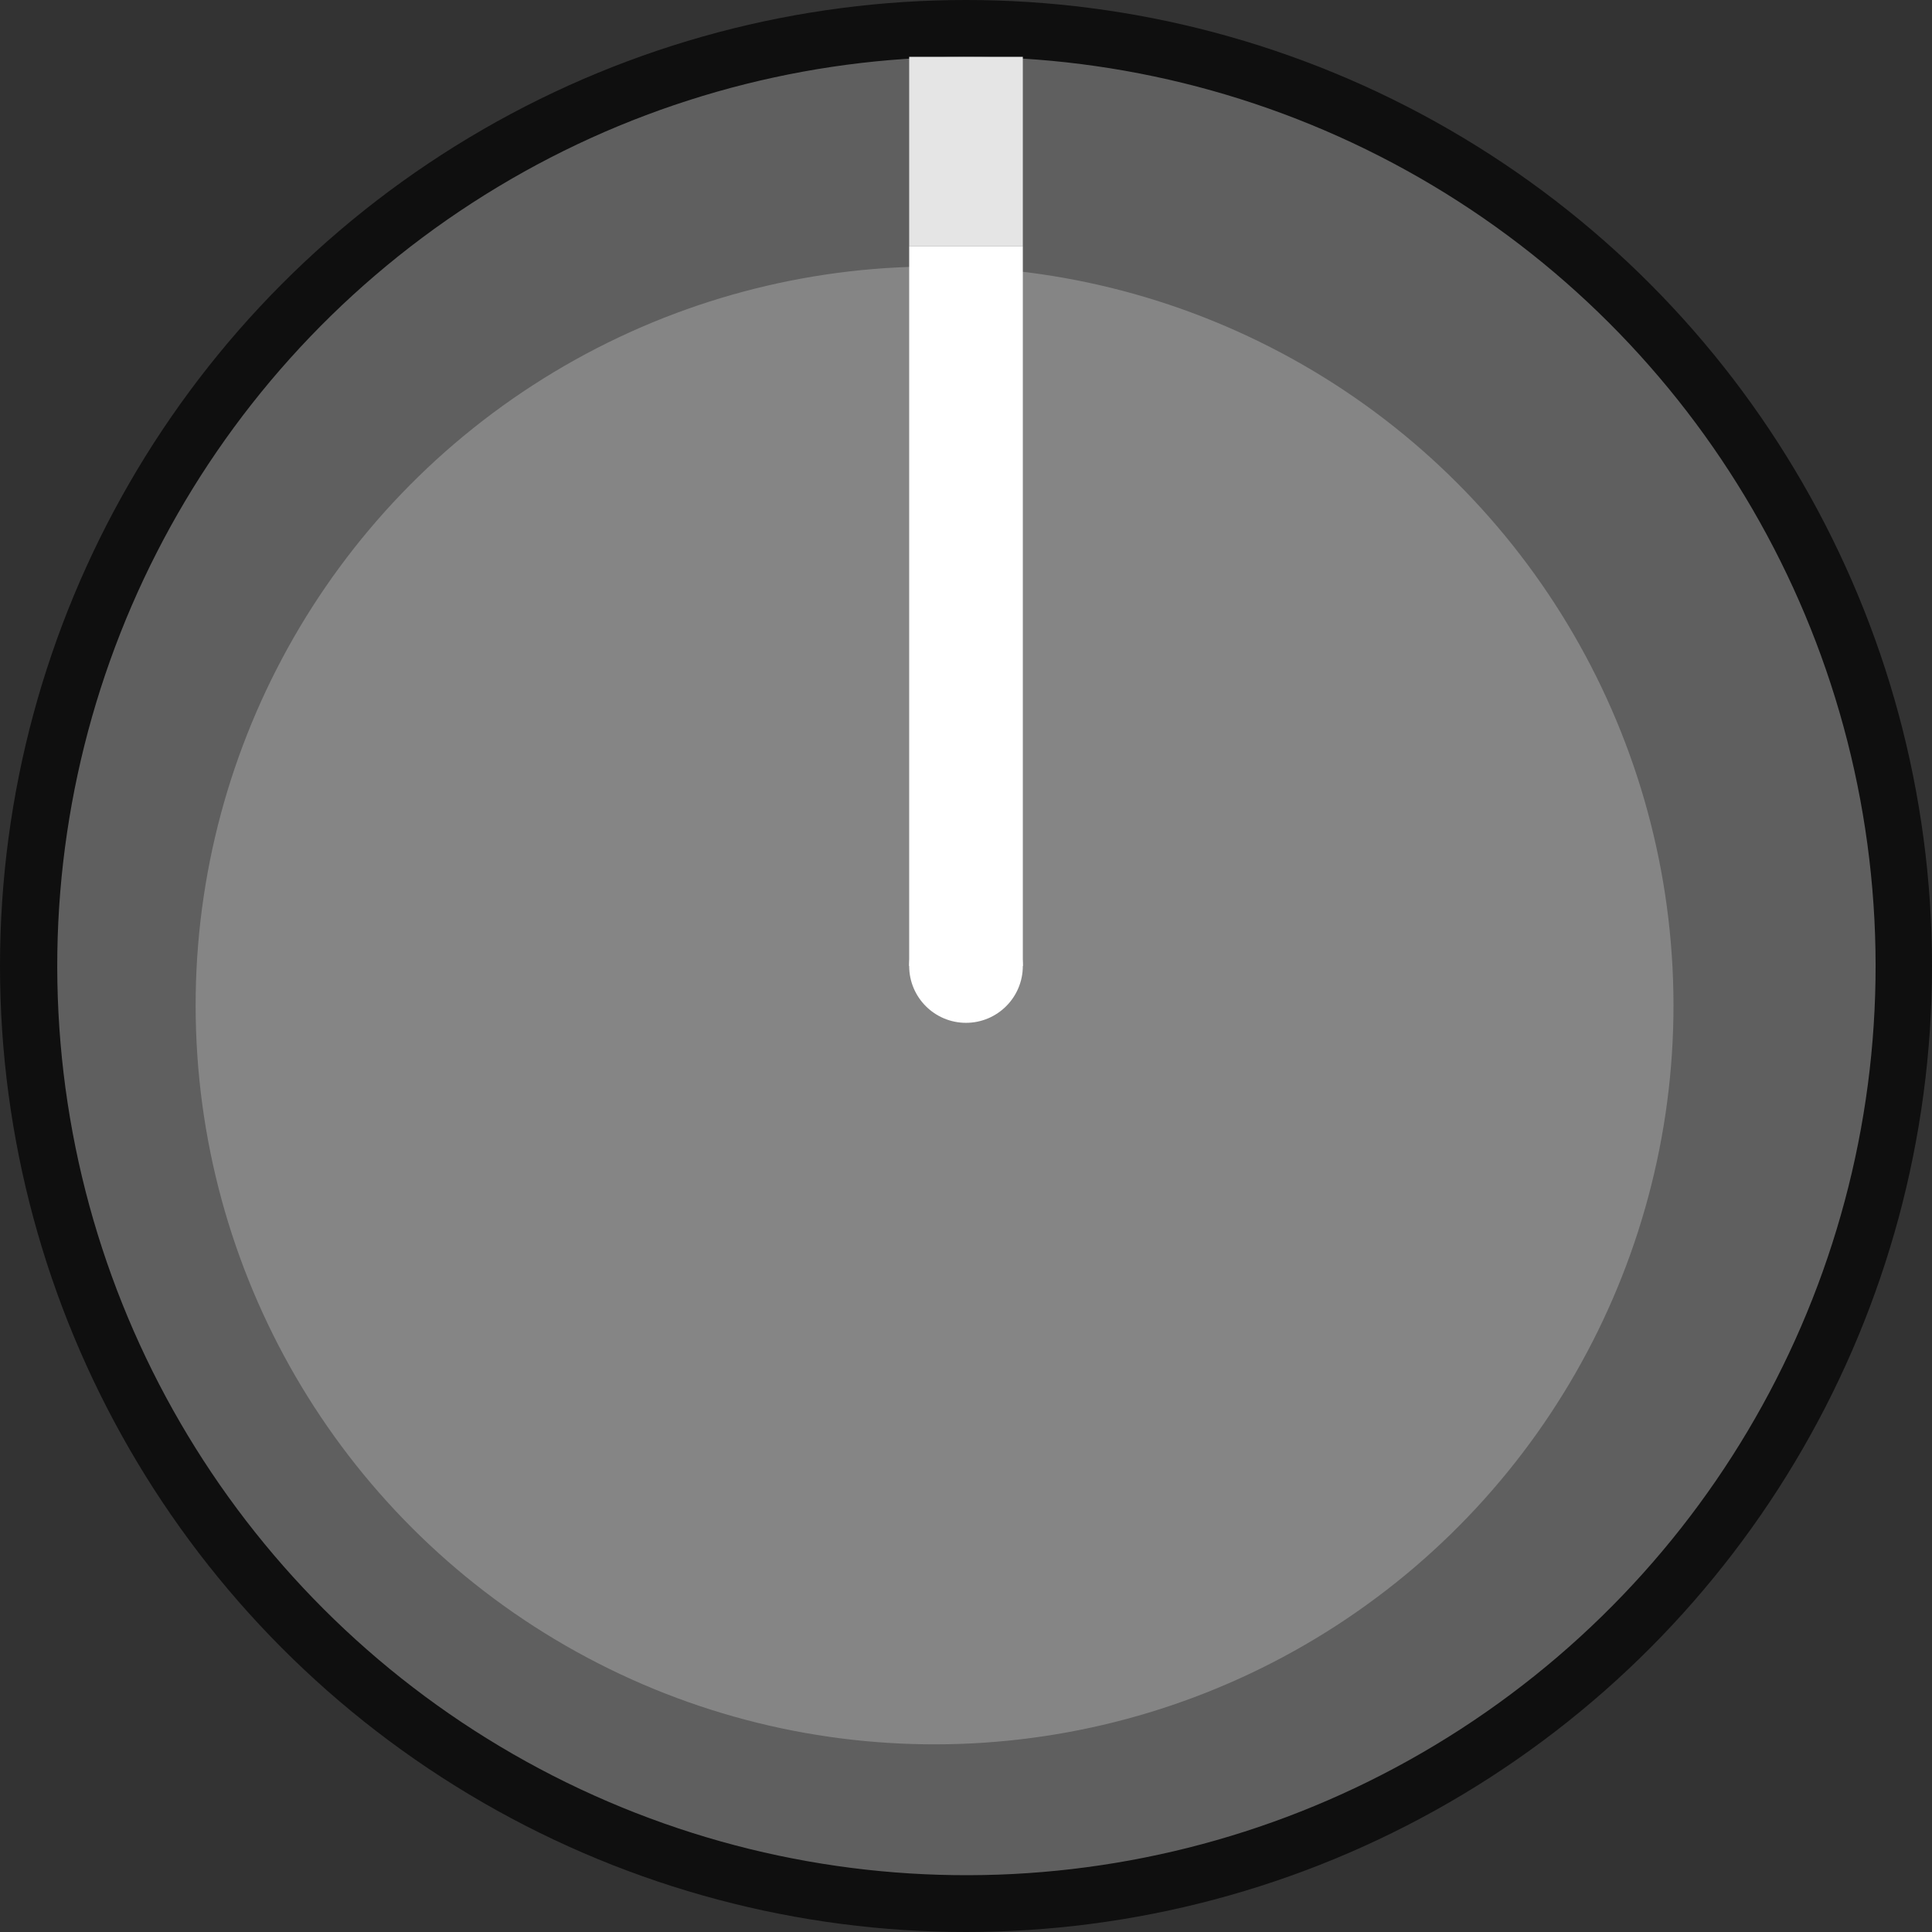 <?xml version="1.0" encoding="UTF-8" standalone="no"?>
<!-- Created with Inkscape (http://www.inkscape.org/) -->

<svg
   xmlns:dc="http://purl.org/dc/elements/1.1/"
   xmlns:cc="http://creativecommons.org/ns#"
   xmlns:rdf="http://www.w3.org/1999/02/22-rdf-syntax-ns#"
   xmlns:svg="http://www.w3.org/2000/svg"
   xmlns="http://www.w3.org/2000/svg"
   xmlns:sodipodi="http://sodipodi.sourceforge.net/DTD/sodipodi-0.dtd"
   xmlns:inkscape="http://www.inkscape.org/namespaces/inkscape"
   width="8.5mm"
   height="8.5mm"
   viewBox="0 0 8.5 8.5"
   version="1.1"
   id="svg1811"
   inkscape:version="0.92.3 (2405546, 2018-03-11)"
   sodipodi:docname="RoundSmallGrayKnob.svg">
  <rect x="0" y="0" width="8.5" height="8.5" fill="#333333" stroke="none"/>
  <defs
     id="defs1805" />
  <sodipodi:namedview
     id="base"
     pagecolor="#ffffff"
     bordercolor="#666666"
     borderopacity="1.0"
     inkscape:pageopacity="0.0"
     inkscape:pageshadow="2"
     inkscape:zoom="15.839192"
     inkscape:cx="0.96489421"
     inkscape:cy="8.9261639"
     inkscape:document-units="mm"
     inkscape:current-layer="layer1"
     showgrid="true"
     inkscape:snap-object-midpoints="true"
     inkscape:snap-bbox="true"
     inkscape:snap-bbox-midpoints="false"
     inkscape:bbox-paths="true"
     inkscape:snap-page="true"
     inkscape:snap-center="true"
     inkscape:snap-bbox-edge-midpoints="true"
     inkscape:bbox-nodes="false"
     inkscape:snap-nodes="true"
     inkscape:snap-grids="false"
     inkscape:snap-to-guides="false"
     inkscape:window-width="1920"
     inkscape:window-height="1057"
     inkscape:window-x="-8"
     inkscape:window-y="-8"
     inkscape:window-maximized="1"
     inkscape:snap-global="true"
     inkscape:snap-others="false">
    <inkscape:grid
       type="xygrid"
       id="grid2374"
       spacingx="5.25"
       spacingy="5.25"
       units="mm" />
  </sodipodi:namedview>
  <g
     inkscape:label="Capa 1"
     inkscape:groupmode="layer"
     id="layer1"
     transform="translate(0,-288.5)">
    <g
       style="display:inline"
       id="g1763"
       transform="translate(-20.15,239.45)">
      <ellipse
         cy="53.3"
         cx="24.4"
         id="circle1751"
         style="opacity:1;fill:#0f0f0f;fill-opacity:1;stroke:none;stroke-width:0.142;stroke-linecap:butt;stroke-linejoin:round;stroke-miterlimit:4;stroke-dasharray:none;stroke-dashoffset:2.646;stroke-opacity:1;paint-order:markers stroke fill"
         rx="4.25"
         ry="4.25" />
    </g>
    <ellipse
       ry="4"
       rx="4"
       transform="rotate(-2.95)"
       style="opacity:1;fill:#5f5f5f;fill-opacity:1;stroke:none;stroke-width:0.141;stroke-linecap:butt;stroke-linejoin:round;stroke-miterlimit:4;stroke-dasharray:none;stroke-dashoffset:2.646;stroke-opacity:1;paint-order:markers stroke fill"
       id="circle1753"
       cx="-10.82"
       cy="292.581" />
    <ellipse
       ry="3.25"
       rx="3.25"
       cy="292.664"
       cx="-10.825"
       id="circle1755"
       style="opacity:1;fill:#858585;fill-opacity:1;stroke:none;stroke-width:0.138;stroke-linecap:butt;stroke-linejoin:round;stroke-miterlimit:4;stroke-dasharray:none;stroke-dashoffset:2.646;stroke-opacity:1;paint-order:markers stroke fill"
       transform="matrix(0.999,-0.051,0.051,0.999,0,0)" />
    <ellipse
       style="opacity:1;fill:#ffffff;fill-opacity:1;stroke:none;stroke-width:0.8;stroke-linecap:round;stroke-linejoin:round;stroke-miterlimit:4;stroke-dasharray:none;stroke-dashoffset:2.646;stroke-opacity:0.252;paint-order:markers stroke fill"
       id="path2411"
       cx="4.25"
       cy="292.75"
       rx="0.25"
       ry="0.25" />
    <rect
       y="288.75"
       x="4"
       height="0.833"
       width="0.5"
       id="rect2415"
       style="opacity:1;fill:#e5e5e5;fill-opacity:1;stroke:none;stroke-width:0.887;stroke-linecap:round;stroke-linejoin:round;stroke-miterlimit:4;stroke-dasharray:none;stroke-dashoffset:2.646;stroke-opacity:0.252;paint-order:markers stroke fill" />
    <rect
       style="opacity:1;fill:#ffffff;fill-opacity:1;stroke:none;stroke-width:0.894;stroke-linecap:round;stroke-linejoin:round;stroke-miterlimit:4;stroke-dasharray:none;stroke-dashoffset:2.646;stroke-opacity:0.252;paint-order:markers stroke fill"
       id="rect2413"
       width="0.5"
       height="3.167"
       x="4"
       y="289.583" />
  </g>
</svg>
